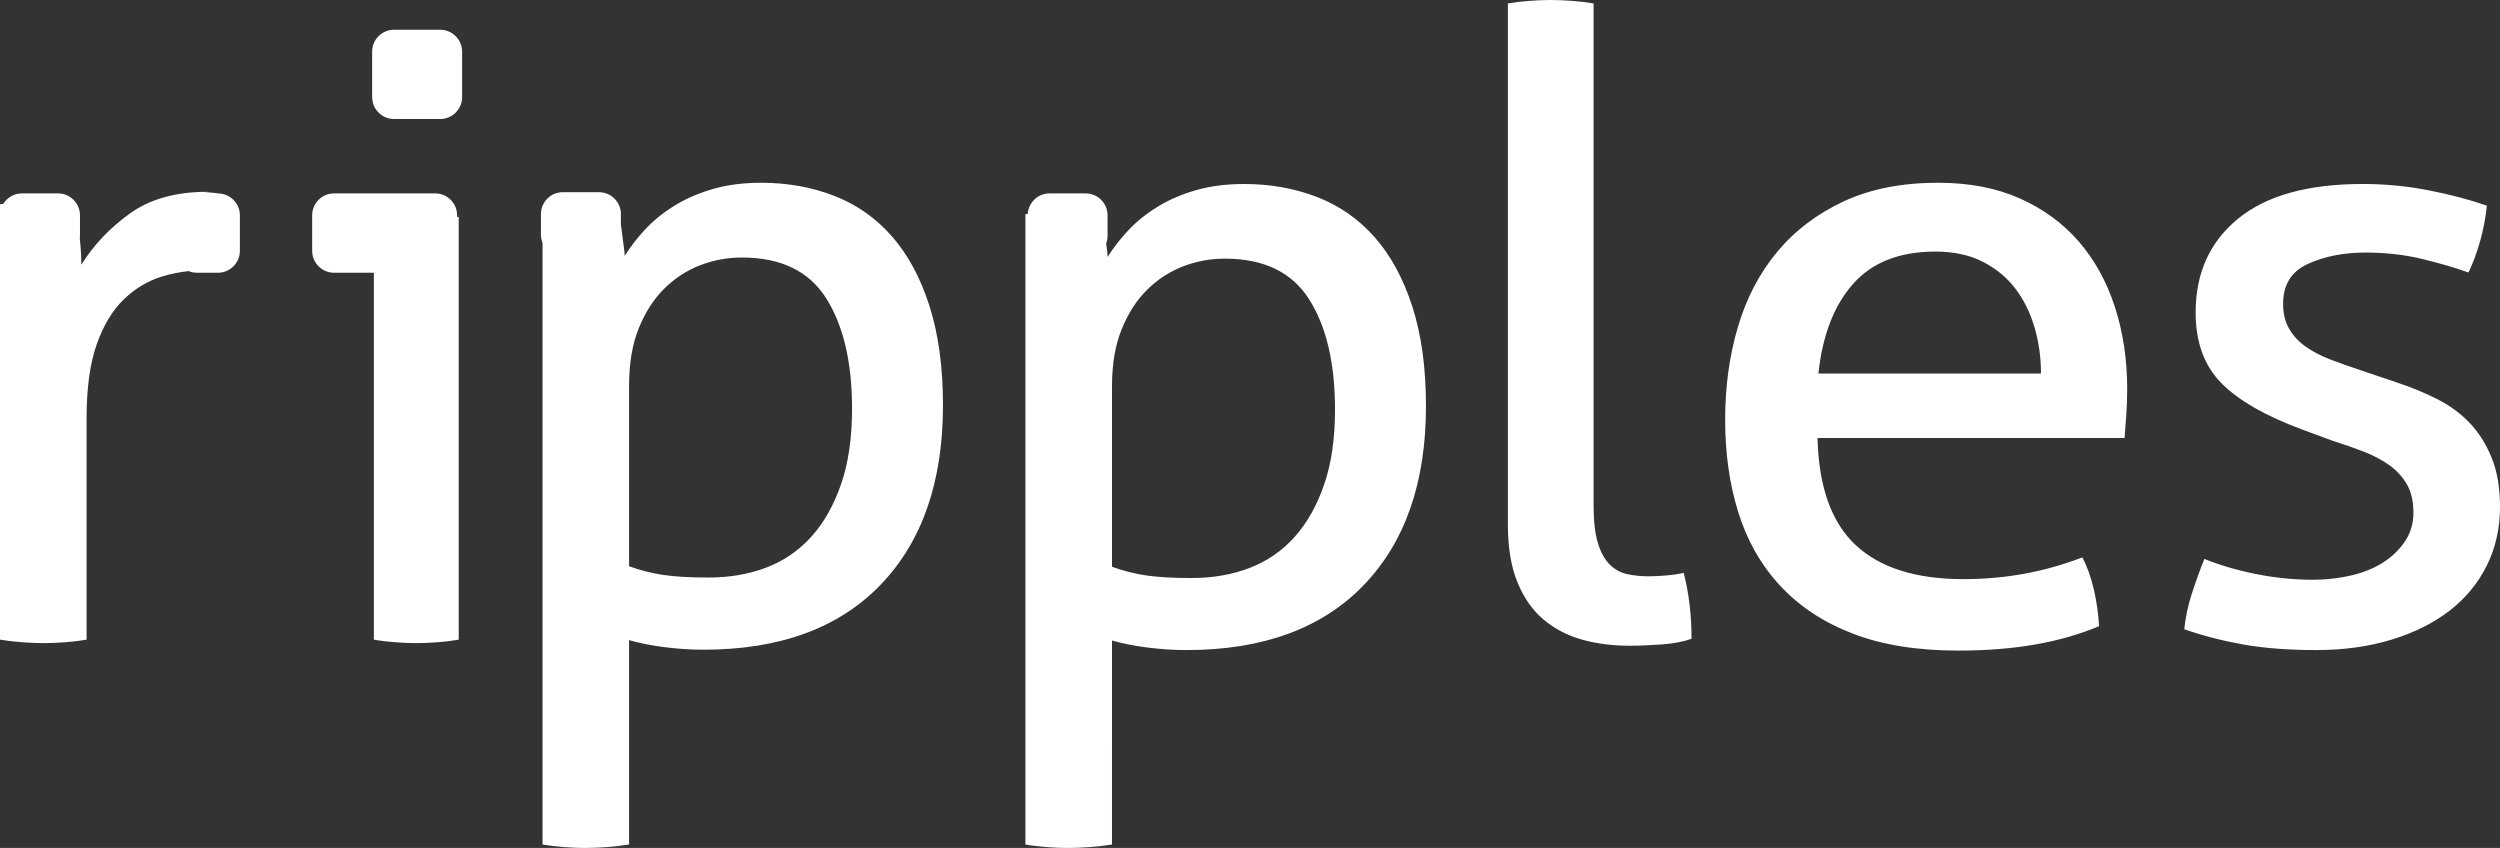 <?xml version="1.0" encoding="utf-8"?>
<!-- Generator: Adobe Illustrator 17.0.2, SVG Export Plug-In . SVG Version: 6.00 Build 0)  -->
<!DOCTYPE svg PUBLIC "-//W3C//DTD SVG 1.1//EN" "http://www.w3.org/Graphics/SVG/1.1/DTD/svg11.dtd">
<svg version="1.1" id="Rectangle_arrondi_6_copie_5_1_"
	 xmlns="http://www.w3.org/2000/svg" xmlns:xlink="http://www.w3.org/1999/xlink" x="0px" y="0px" width="342px" height="116px"
	 viewBox="0 0 342 116" enable-background="new 0 0 342 116" xml:space="preserve">
<rect x="0" y="0" width="342" height="116" fill="#333333" stroke="none"/>
<g id="Rectangle_arrondi_6_copie_5">
	<g>
		<path fill-rule="evenodd" clip-rule="evenodd" fill="#FFF" d="M122.003,32.316c-2.194-2.498-4.826-4.342-7.894-5.531
			c-3.071-1.19-6.399-1.784-9.988-1.784c-2.392,0-4.566,0.279-6.519,0.833c-1.955,0.556-3.708,1.308-5.263,2.26
			c-1.555,0.952-2.891,2.022-4.007,3.212c-1.118,1.19-2.075,2.42-2.871,3.688c0-0.238-0.06-0.792-0.179-1.665
			c-0.115-0.84-0.23-1.719-0.346-2.633v-1.406c0-1.657-1.343-3-3-3H77c-1.657,0-3,1.343-3,3v2.835c0,0.393,0.081,0.766,0.218,1.11
			v82.291c0.877,0.158,1.854,0.277,2.93,0.357c1.076,0.078,2.052,0.119,2.93,0.119c0.877,0,1.854-0.041,2.93-0.119
			c1.077-0.08,2.093-0.199,3.05-0.357V87.57c1.355,0.396,2.949,0.714,4.784,0.952c1.833,0.238,3.628,0.357,5.383,0.357
			c10.445,0,18.519-2.953,24.221-8.862c5.7-5.907,8.552-14.096,8.552-24.564c0-5.234-0.619-9.773-1.854-13.62
			C125.909,37.986,124.195,34.814,122.003,32.316z M115.065,66.218c-0.998,2.896-2.353,5.293-4.067,7.197
			c-1.716,1.903-3.768,3.312-6.16,4.223c-2.392,0.913-5.024,1.368-7.894,1.368c-2.553,0-4.626-0.119-6.22-0.357
			c-1.596-0.238-3.151-0.634-4.665-1.19V52.716c0-3.013,0.437-5.609,1.316-7.792c0.877-2.18,2.033-3.985,3.469-5.412
			c1.435-1.427,3.069-2.498,4.904-3.212c1.833-0.714,3.747-1.071,5.741-1.071c5.341,0,9.19,1.864,11.543,5.591
			c2.351,3.728,3.529,8.764,3.529,15.107C116.56,59.894,116.061,63.324,115.065,66.218z M188.075,32.473
			c-2.195-2.493-4.827-4.334-7.896-5.521c-3.071-1.187-6.401-1.781-9.99-1.781c-2.393,0-4.567,0.278-6.521,0.831
			c-1.955,0.555-3.709,1.306-5.264,2.256s-2.892,2.018-4.008,3.206c-1.118,1.187-2.075,2.415-2.871,3.681
			c0-0.237-0.06-0.79-0.18-1.662c-0.008-0.057-0.016-0.118-0.024-0.175c0.119-0.323,0.194-0.668,0.194-1.032v-2.819
			c0-1.657-1.343-3-3-3h-4.939c-1.588,0-2.874,1.238-2.98,2.799c-0.105,0.019-0.214,0.034-0.318,0.055v86.216
			c0.877,0.158,1.854,0.276,2.931,0.356c1.077,0.078,2.053,0.119,2.931,0.119c0.877,0,1.854-0.041,2.931-0.119
			c1.077-0.08,2.094-0.199,3.051-0.356V87.623c1.355,0.395,2.95,0.712,4.786,0.95c1.834,0.237,3.629,0.356,5.384,0.356
			c10.448,0,18.524-2.948,24.227-8.845c5.702-5.896,8.554-14.07,8.554-24.518c0-5.224-0.619-9.755-1.854-13.595
			C191.982,38.133,190.267,34.966,188.075,32.473z M181.135,66.311c-0.998,2.89-2.354,5.284-4.068,7.183
			c-1.716,1.9-3.769,3.306-6.162,4.215c-2.393,0.911-5.025,1.365-7.896,1.365c-2.554,0-4.627-0.119-6.221-0.356
			c-1.596-0.237-3.152-0.633-4.666-1.187V52.835c0-3.007,0.437-5.599,1.316-7.777c0.877-2.176,2.034-3.977,3.47-5.402
			c1.436-1.425,3.07-2.493,4.905-3.206c1.834-0.712,3.748-1.069,5.743-1.069c5.343,0,9.192,1.861,11.545,5.58
			c2.352,3.721,3.529,8.747,3.529,15.079C182.631,60,182.132,63.423,181.135,66.311z M227.992,78.719
			c-0.918,0.08-1.735,0.119-2.453,0.119c-1.038,0-2.015-0.098-2.931-0.297c-0.918-0.197-1.716-0.633-2.393-1.306
			c-0.679-0.672-1.217-1.642-1.615-2.909c-0.4-1.265-0.598-3.007-0.598-5.224V0.475c-0.879-0.158-1.854-0.276-2.931-0.356
			C213.994,0.041,213.016,0,212.139,0c-0.879,0-1.854,0.041-2.931,0.119c-1.077,0.08-2.055,0.199-2.931,0.356v71.239
			c0,3.167,0.437,5.818,1.316,7.955c0.877,2.137,2.073,3.84,3.589,5.105c1.514,1.267,3.27,2.178,5.264,2.731
			c1.993,0.553,4.146,0.831,6.461,0.831c1.355,0,2.83-0.059,4.427-0.178c1.595-0.119,2.95-0.377,4.068-0.772
			c0-3.245-0.359-6.252-1.077-9.023C229.685,78.522,228.908,78.641,227.992,78.719z M284.381,33.045
			c-2.166-2.503-4.855-4.469-8.063-5.899c-3.21-1.43-6.941-2.145-11.193-2.145c-4.976,0-9.288,0.855-12.938,2.562
			c-3.652,1.709-6.679,4.013-9.086,6.912c-2.407,2.901-4.193,6.317-5.356,10.25C236.581,48.657,236,52.888,236,57.417
			c0,4.609,0.602,8.84,1.805,12.693c1.203,3.855,3.108,7.192,5.717,10.011c2.606,2.821,5.916,5.006,9.929,6.555
			c4.011,1.549,8.825,2.324,14.442,2.324c3.851,0,7.36-0.279,10.531-0.834c3.169-0.557,6.078-1.389,8.725-2.503
			c-0.081-1.669-0.322-3.356-0.722-5.065c-0.402-1.708-0.923-3.158-1.565-4.35c-5.136,1.987-10.551,2.979-16.247,2.979
			c-6.499,0-11.414-1.549-14.743-4.648c-3.33-3.099-5.075-7.985-5.235-14.659h42.002c0.079-0.873,0.16-1.926,0.241-3.158
			c0.079-1.231,0.12-2.402,0.12-3.516c0-4.052-0.562-7.806-1.685-11.263C288.191,38.527,286.547,35.547,284.381,33.045z
			 M248.757,51.101c0.56-5.244,2.146-9.335,4.754-12.276c2.606-2.939,6.358-4.41,11.253-4.41c2.486,0,4.633,0.458,6.439,1.371
			c1.805,0.914,3.289,2.127,4.453,3.635c1.162,1.51,2.046,3.277,2.648,5.304c0.602,2.026,0.903,4.153,0.903,6.376H248.757z
			 M340.863,62.63c-0.759-1.859-1.755-3.443-2.991-4.749c-1.238-1.306-2.713-2.393-4.427-3.265c-1.716-0.87-3.529-1.621-5.444-2.256
			l-5.264-1.781c-1.436-0.475-2.772-0.95-4.008-1.425c-1.237-0.475-2.333-1.048-3.29-1.722c-0.957-0.672-1.716-1.484-2.273-2.434
			c-0.559-0.95-0.838-2.096-0.838-3.443c0-2.612,1.137-4.432,3.41-5.462c2.273-1.028,4.885-1.544,7.837-1.544
			c2.791,0,5.403,0.297,7.837,0.891c2.432,0.594,4.526,1.208,6.281,1.84c0.638-1.345,1.176-2.809,1.615-4.393
			c0.437-1.582,0.737-3.165,0.897-4.749c-2.234-0.79-4.846-1.484-7.837-2.078c-2.991-0.594-6.042-0.89-9.153-0.89
			c-7.498,0-13.181,1.584-17.049,4.749c-3.87,3.167-5.803,7.441-5.803,12.823c0,4.037,1.155,7.243,3.47,9.617
			c2.312,2.375,6.021,4.512,11.127,6.411l4.188,1.544c1.514,0.475,2.931,0.97,4.247,1.484c1.316,0.516,2.471,1.128,3.47,1.84
			c0.996,0.712,1.795,1.584,2.393,2.612c0.598,1.03,0.897,2.336,0.897,3.918c0,1.425-0.38,2.712-1.137,3.859
			c-0.759,1.148-1.755,2.119-2.991,2.909c-1.238,0.792-2.692,1.386-4.367,1.781c-1.675,0.397-3.43,0.594-5.264,0.594
			c-2.554,0-5.126-0.256-7.717-0.772c-2.593-0.514-4.965-1.206-7.119-2.078c-0.639,1.584-1.217,3.187-1.735,4.809
			c-0.52,1.623-0.858,3.226-1.017,4.809c2.471,0.872,5.145,1.562,8.016,2.078c2.871,0.514,6.221,0.772,10.05,0.772
			c3.748,0,7.179-0.475,10.289-1.425c3.111-0.95,5.761-2.274,7.956-3.977c2.193-1.701,3.888-3.759,5.085-6.174
			c1.196-2.414,1.795-5.085,1.795-8.014C342,66.727,341.62,64.491,340.863,62.63z M62.532,29.456c0-1.657-1.343-3-3-3H45.705
			c-1.657,0-3,1.343-3,3v4.854c0,1.657,1.343,3,3,3h5.441v50.195c0.877,0.158,1.854,0.276,2.931,0.356
			c1.077,0.078,2.013,0.119,2.812,0.119c0.877,0,1.854-0.041,2.931-0.119c1.077-0.08,2.053-0.198,2.931-0.356V29.693l-0.219-0.032
			V29.456z M29.974,26.472c-0.472-0.075-1.036-0.133-1.695-0.173c-0.679-0.039,0.714-0.059,0.077-0.059
			c-4.307,0-7.837,0.991-10.588,2.968c-2.752,1.979-4.965,4.315-6.64,7.005c0-1.039-0.073-2.26-0.216-3.655
			c0.009-0.095,0.029-0.186,0.029-0.283v-2.819c0-1.657-1.343-3-3-3H3c-1.076,0-2.012,0.571-2.542,1.422
			C0.304,27.904,0.156,27.924,0,27.952v59.552c0.957,0.158,1.974,0.276,3.051,0.356c1.077,0.078,2.053,0.119,2.931,0.119
			c0.877,0,1.854-0.041,2.931-0.119c1.077-0.08,2.053-0.198,2.931-0.356V57.228c0-4.115,0.458-7.48,1.376-10.092
			c0.916-2.612,2.154-4.669,3.709-6.174c1.555-1.503,3.309-2.553,5.264-3.146c1.163-0.353,2.366-0.589,3.6-0.732
			c0.351,0.144,0.733,0.226,1.135,0.226h2.888c1.657,0,3-1.343,3-3v-4.854C32.817,27.853,31.556,26.555,29.974,26.472z M60.216,4.07
			H53.91c-1.657,0-3,1.343-3,3v6.211c0,1.657,1.343,3,3,3h6.307c1.657,0,3-1.343,3-3V7.07C63.216,5.413,61.873,4.07,60.216,4.07z"/>
	</g>
</g>
</svg>
